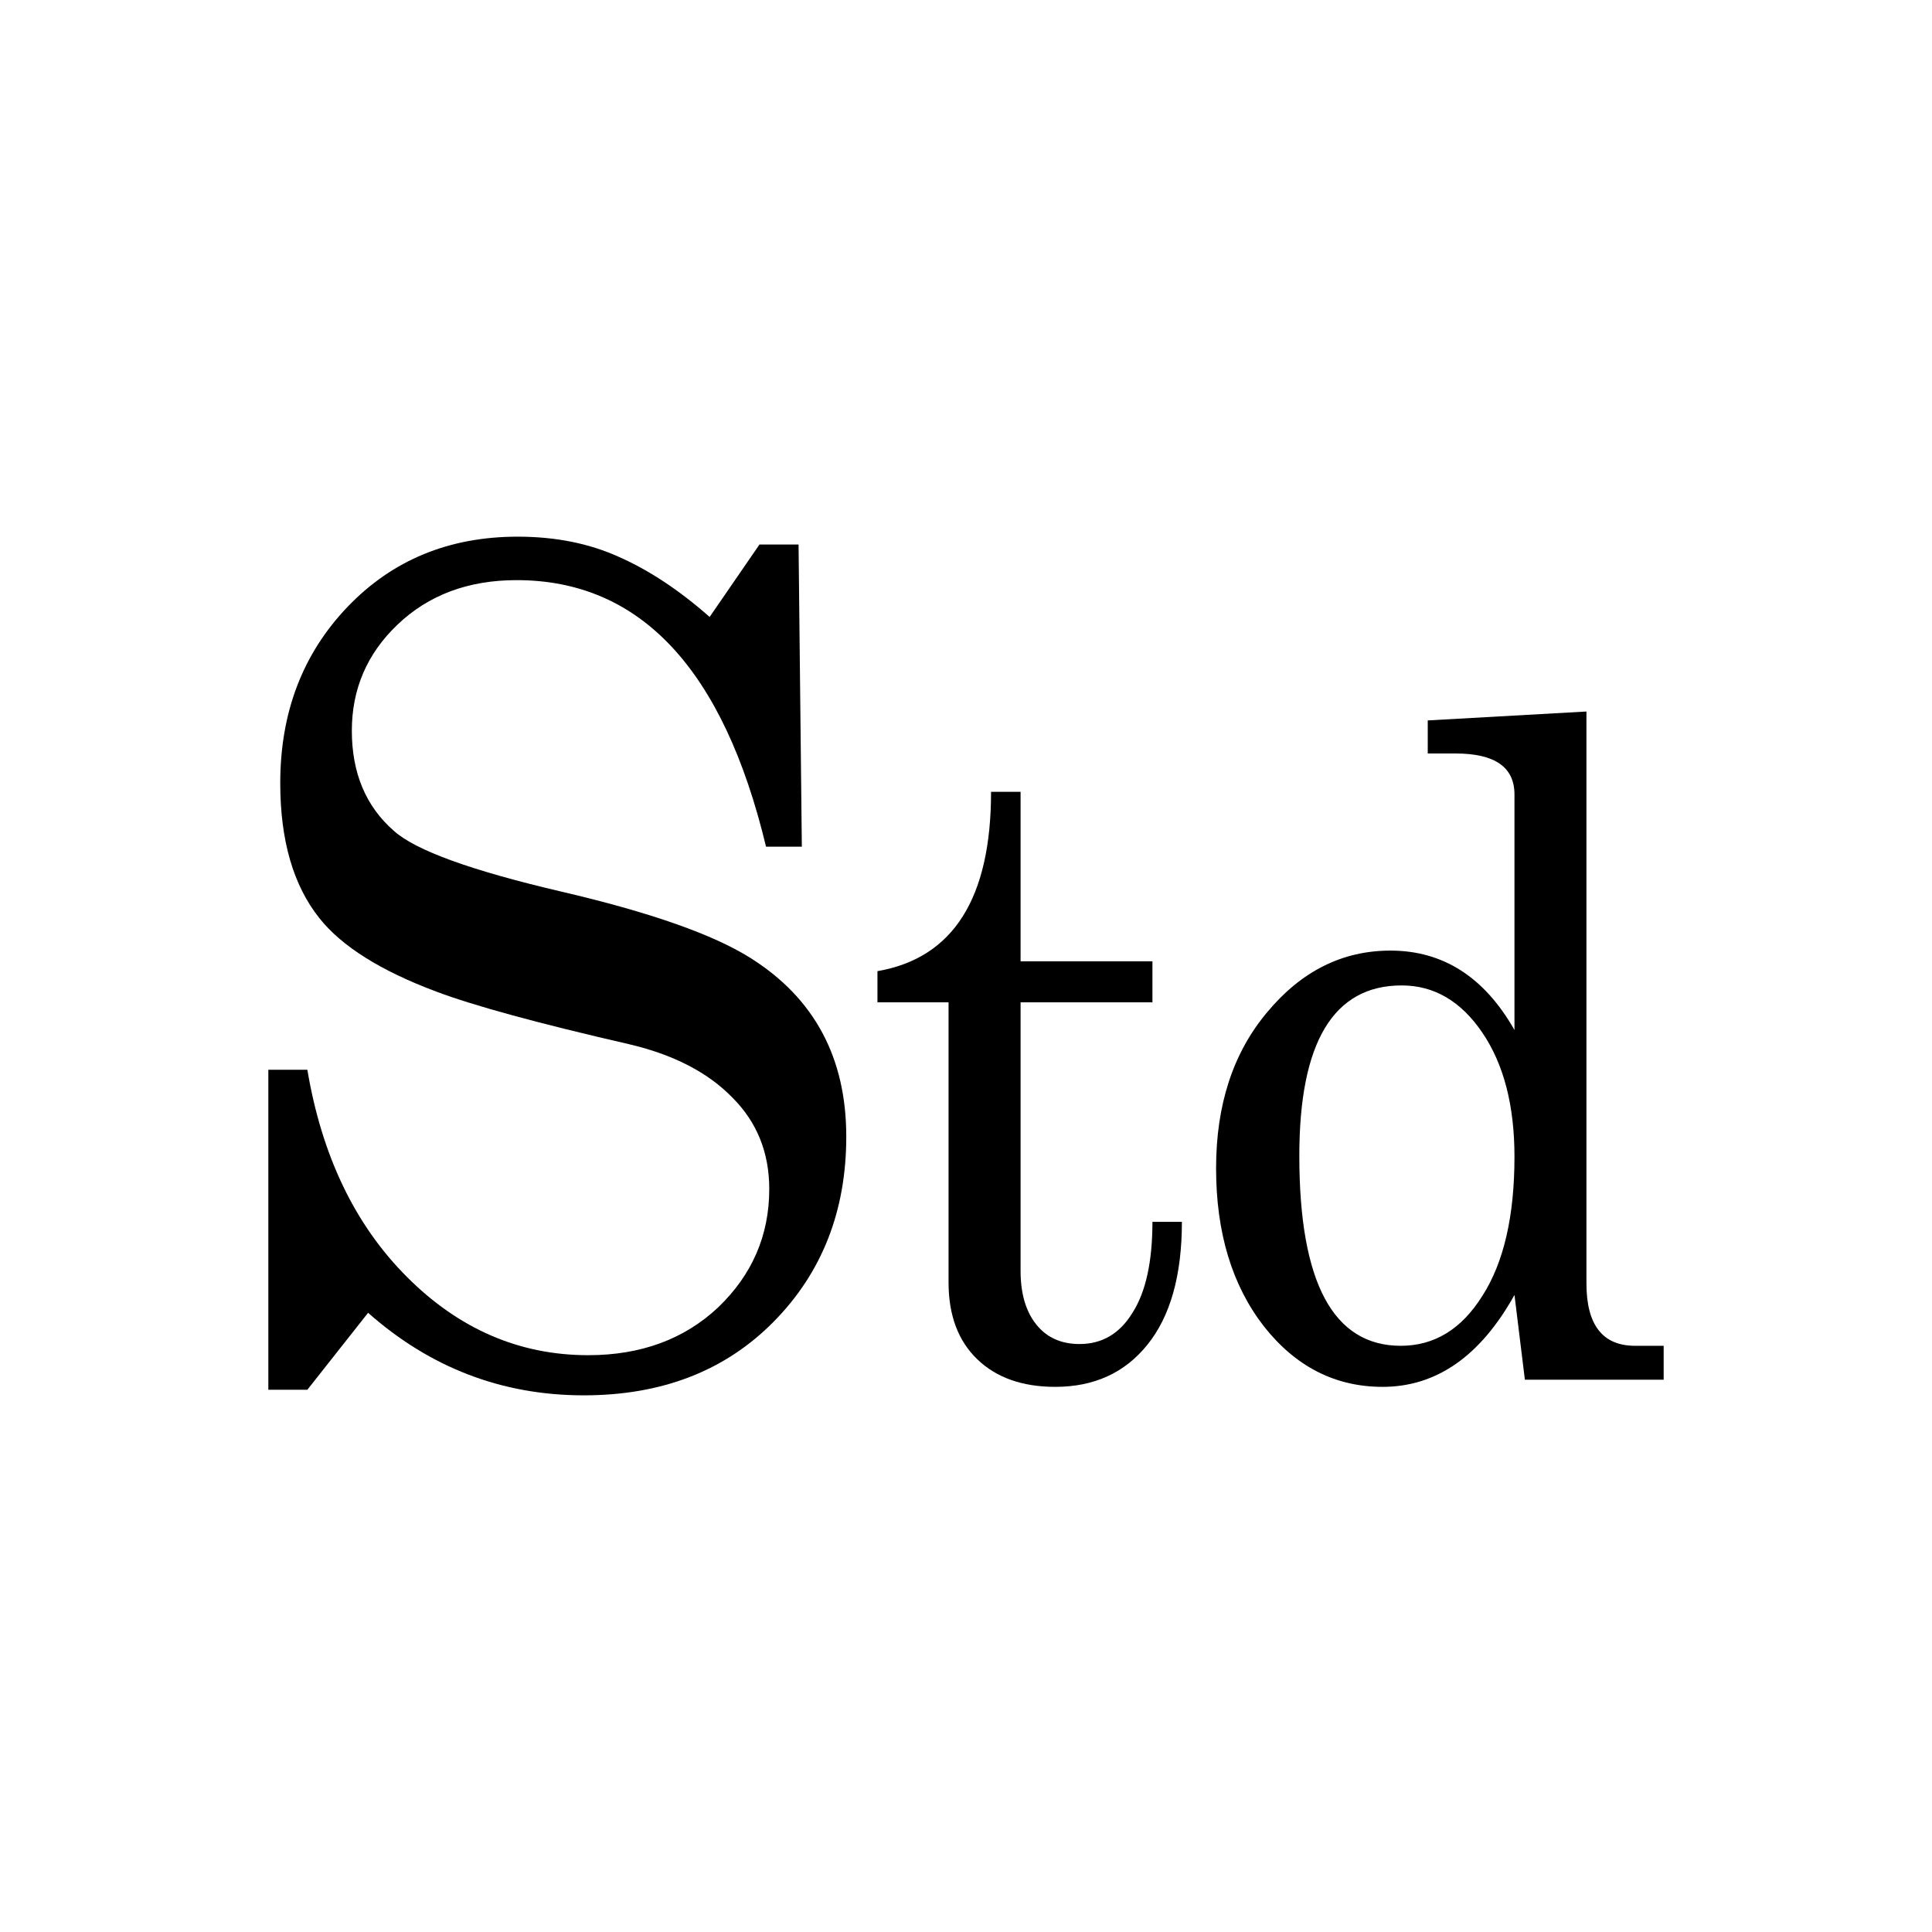 <svg width="36" height="36" viewBox="0 0 36 36" fill="none" xmlns="http://www.w3.org/2000/svg">
<path d="M5 19.933H5.727C5.997 21.539 6.616 22.828 7.586 23.797C8.556 24.767 9.681 25.252 10.96 25.252C11.944 25.252 12.752 24.954 13.385 24.358C14.018 23.749 14.334 23.015 14.334 22.156C14.334 21.477 14.105 20.909 13.647 20.452C13.19 19.981 12.543 19.648 11.708 19.454C10.024 19.067 8.832 18.741 8.132 18.478C7.095 18.09 6.367 17.633 5.95 17.107C5.465 16.497 5.222 15.659 5.222 14.592C5.222 13.276 5.64 12.182 6.475 11.309C7.31 10.436 8.367 10 9.647 10C10.347 10 10.974 10.125 11.526 10.374C12.092 10.623 12.657 10.997 13.223 11.496L14.152 10.146H14.88L14.941 15.777H14.274C13.479 12.466 11.93 10.81 9.627 10.81C8.724 10.81 7.984 11.087 7.404 11.642C6.839 12.182 6.556 12.84 6.556 13.616C6.556 14.405 6.818 15.029 7.344 15.486C7.748 15.846 8.778 16.22 10.435 16.608C12.105 16.996 13.29 17.411 13.991 17.855C15.176 18.603 15.769 19.711 15.769 21.179C15.769 22.564 15.318 23.714 14.415 24.629C13.513 25.543 12.334 26 10.879 26C9.357 26 8.017 25.487 6.859 24.462L5.727 25.896H5V19.933Z" fill="black"/>
<path d="M16.35 18.677V18.096C17.762 17.852 18.467 16.738 18.467 14.754H19.017V17.913H21.474V18.677H19.017V23.681C19.017 24.102 19.114 24.435 19.308 24.678C19.502 24.922 19.771 25.044 20.116 25.044C20.536 25.044 20.865 24.85 21.102 24.462C21.35 24.075 21.474 23.509 21.474 22.767H22.023C22.023 23.764 21.808 24.529 21.377 25.061C20.956 25.582 20.385 25.842 19.663 25.842C19.049 25.842 18.564 25.67 18.209 25.327C17.853 24.983 17.675 24.507 17.675 23.897V18.677H16.35Z" fill="black"/>
<path d="M28.414 25.709L28.22 24.13C27.584 25.271 26.765 25.842 25.763 25.842C24.88 25.842 24.141 25.465 23.549 24.712C22.956 23.947 22.66 22.966 22.66 21.769C22.66 20.584 22.978 19.614 23.613 18.86C24.249 18.096 25.014 17.713 25.909 17.713C26.889 17.713 27.66 18.206 28.22 19.193V14.804C28.22 14.294 27.854 14.04 27.121 14.04H26.604V13.424L29.561 13.258V23.914C29.561 24.689 29.863 25.077 30.467 25.077H31V25.709H28.414ZM26.119 18.362C24.847 18.362 24.211 19.42 24.211 21.537C24.211 23.897 24.842 25.077 26.102 25.077C26.727 25.077 27.234 24.767 27.622 24.146C28.02 23.526 28.22 22.662 28.22 21.553C28.22 20.6 28.02 19.83 27.622 19.243C27.223 18.655 26.722 18.362 26.119 18.362Z" fill="black"/>
</svg>

